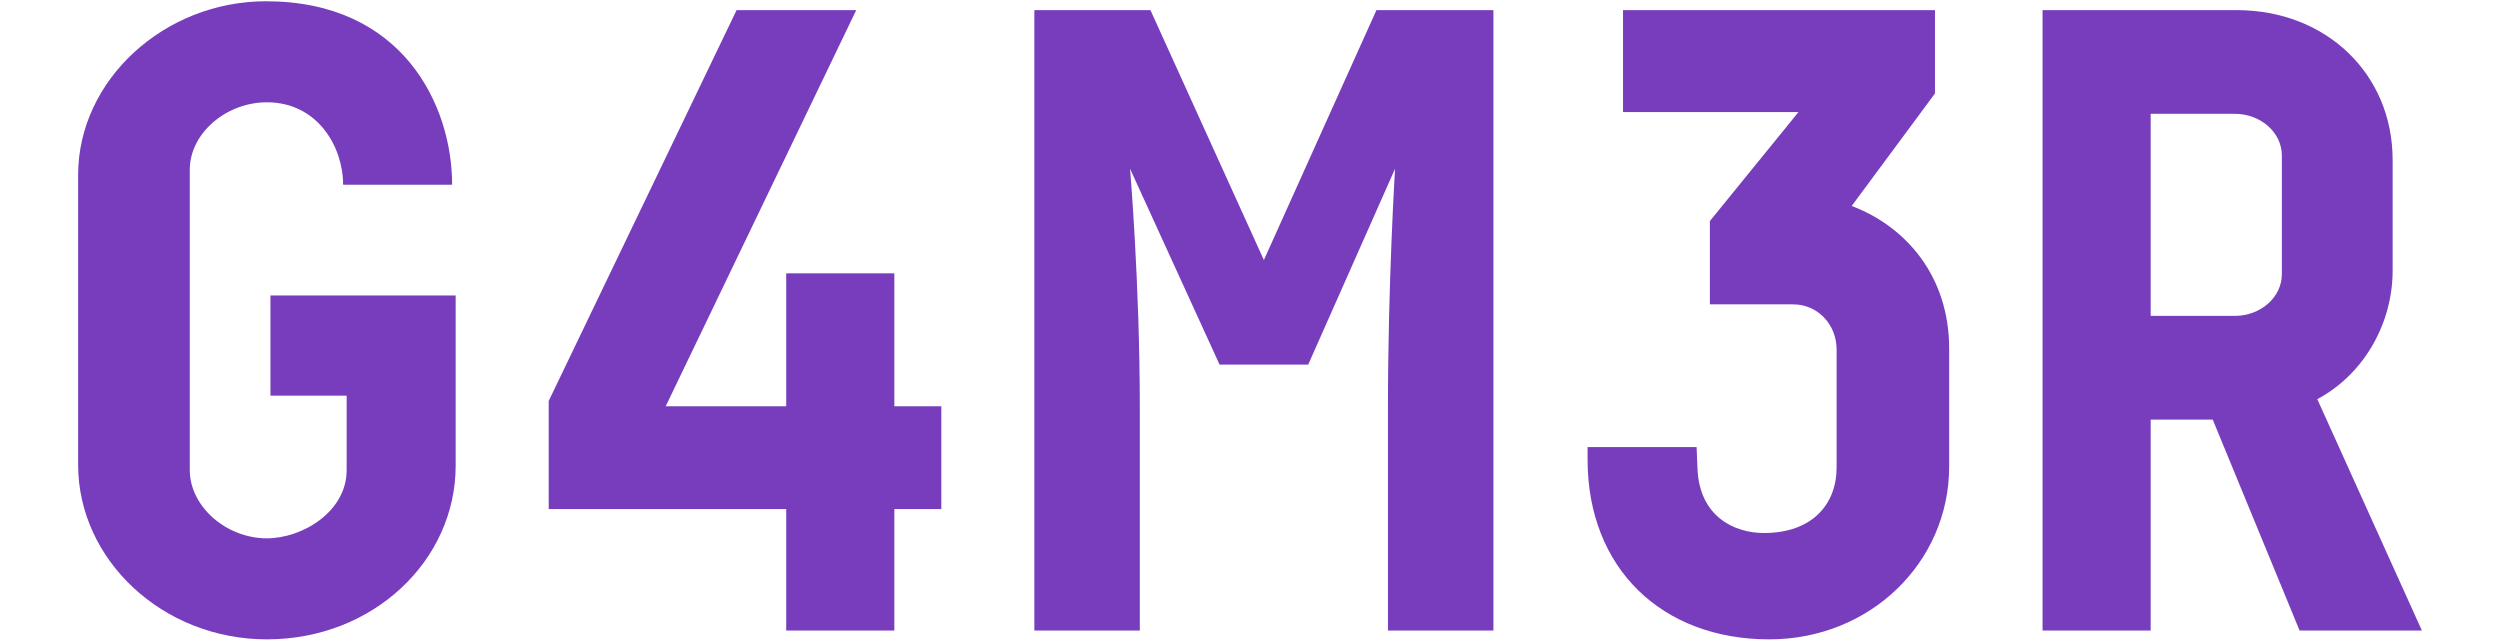 <svg id="Warstwa_1" data-name="Warstwa 1" xmlns="http://www.w3.org/2000/svg" viewBox="0 0 1600 410">
  <defs>
    <style>
      .cls-1 {
        fill: #773dbd;
      }
    </style>
  </defs>
  <g>
    <path class="cls-1" d="M291.628,189.118V298.02c0,60.691-52.751,111.171-120.816,111.171C103.886,409.191,50,358.145,50,297.453V111.98C50,51.288,105.02.809,170.245.809c87.351,0,119.115,66.363,119.115,117.409H219.593c0-24.391-16.451-52.748-48.782-52.748-26.088,0-49.345,19.85-49.345,43.106V300.856c0,23.256,23.257,43.673,49.345,43.673,22.689,0,51.05-17.014,51.05-43.673V253.212H173.084V189.118Z"/>
    <path class="cls-1" d="M351.17,256.615,471.414,6.481H547.986L426.04,260.018H503.178V174.939h69.199V260.018h30.062V325.814h-30.062v77.706H503.178V325.814H351.17Z"/>
    <path class="cls-1" d="M955.788,6.481V403.519h-67.497V260.018c0-78.273,4.537-152.008,4.537-152.008L837.245,233.359H780.523l-57.285-125.349s6.239,73.735,6.239,152.575v142.934H661.98V6.481h74.303l72.601,159.948,72.034-159.948Z"/>
    <path class="cls-1" d="M1016.049,286.11h69.766l.567,13.611c1.134,30.629,23.257,41.405,42.539,41.405,30.629,0,46.513-18.148,46.513-41.972V223.717c0-15.88-11.914-28.928-27.794-28.928h-53.315v-53.315L1151.043,71.709h-112.305V6.481H1238.39V59.799l-53.315,72.03c34.599,13.048,62.393,44.812,62.393,91.321v75.437c0,61.259-50.483,110.604-115.141,110.604-68.631,0-116.278-45.375-116.278-115.14Z"/>
    <path class="cls-1" d="M1416.14,268.525h-39.703V403.519h-69.199V6.481h124.219c57.285,0,99.824,40.838,99.824,95.858v70.9c0,32.898-17.581,65.792-48.211,82.242L1550,403.519h-78.273Zm44.245-169.022c0-14.75-13.615-26.659-30.062-26.659h-53.886V202.162h53.886c16.447,0,30.062-11.91,30.062-26.655Z"/>
  </g>
</svg>
